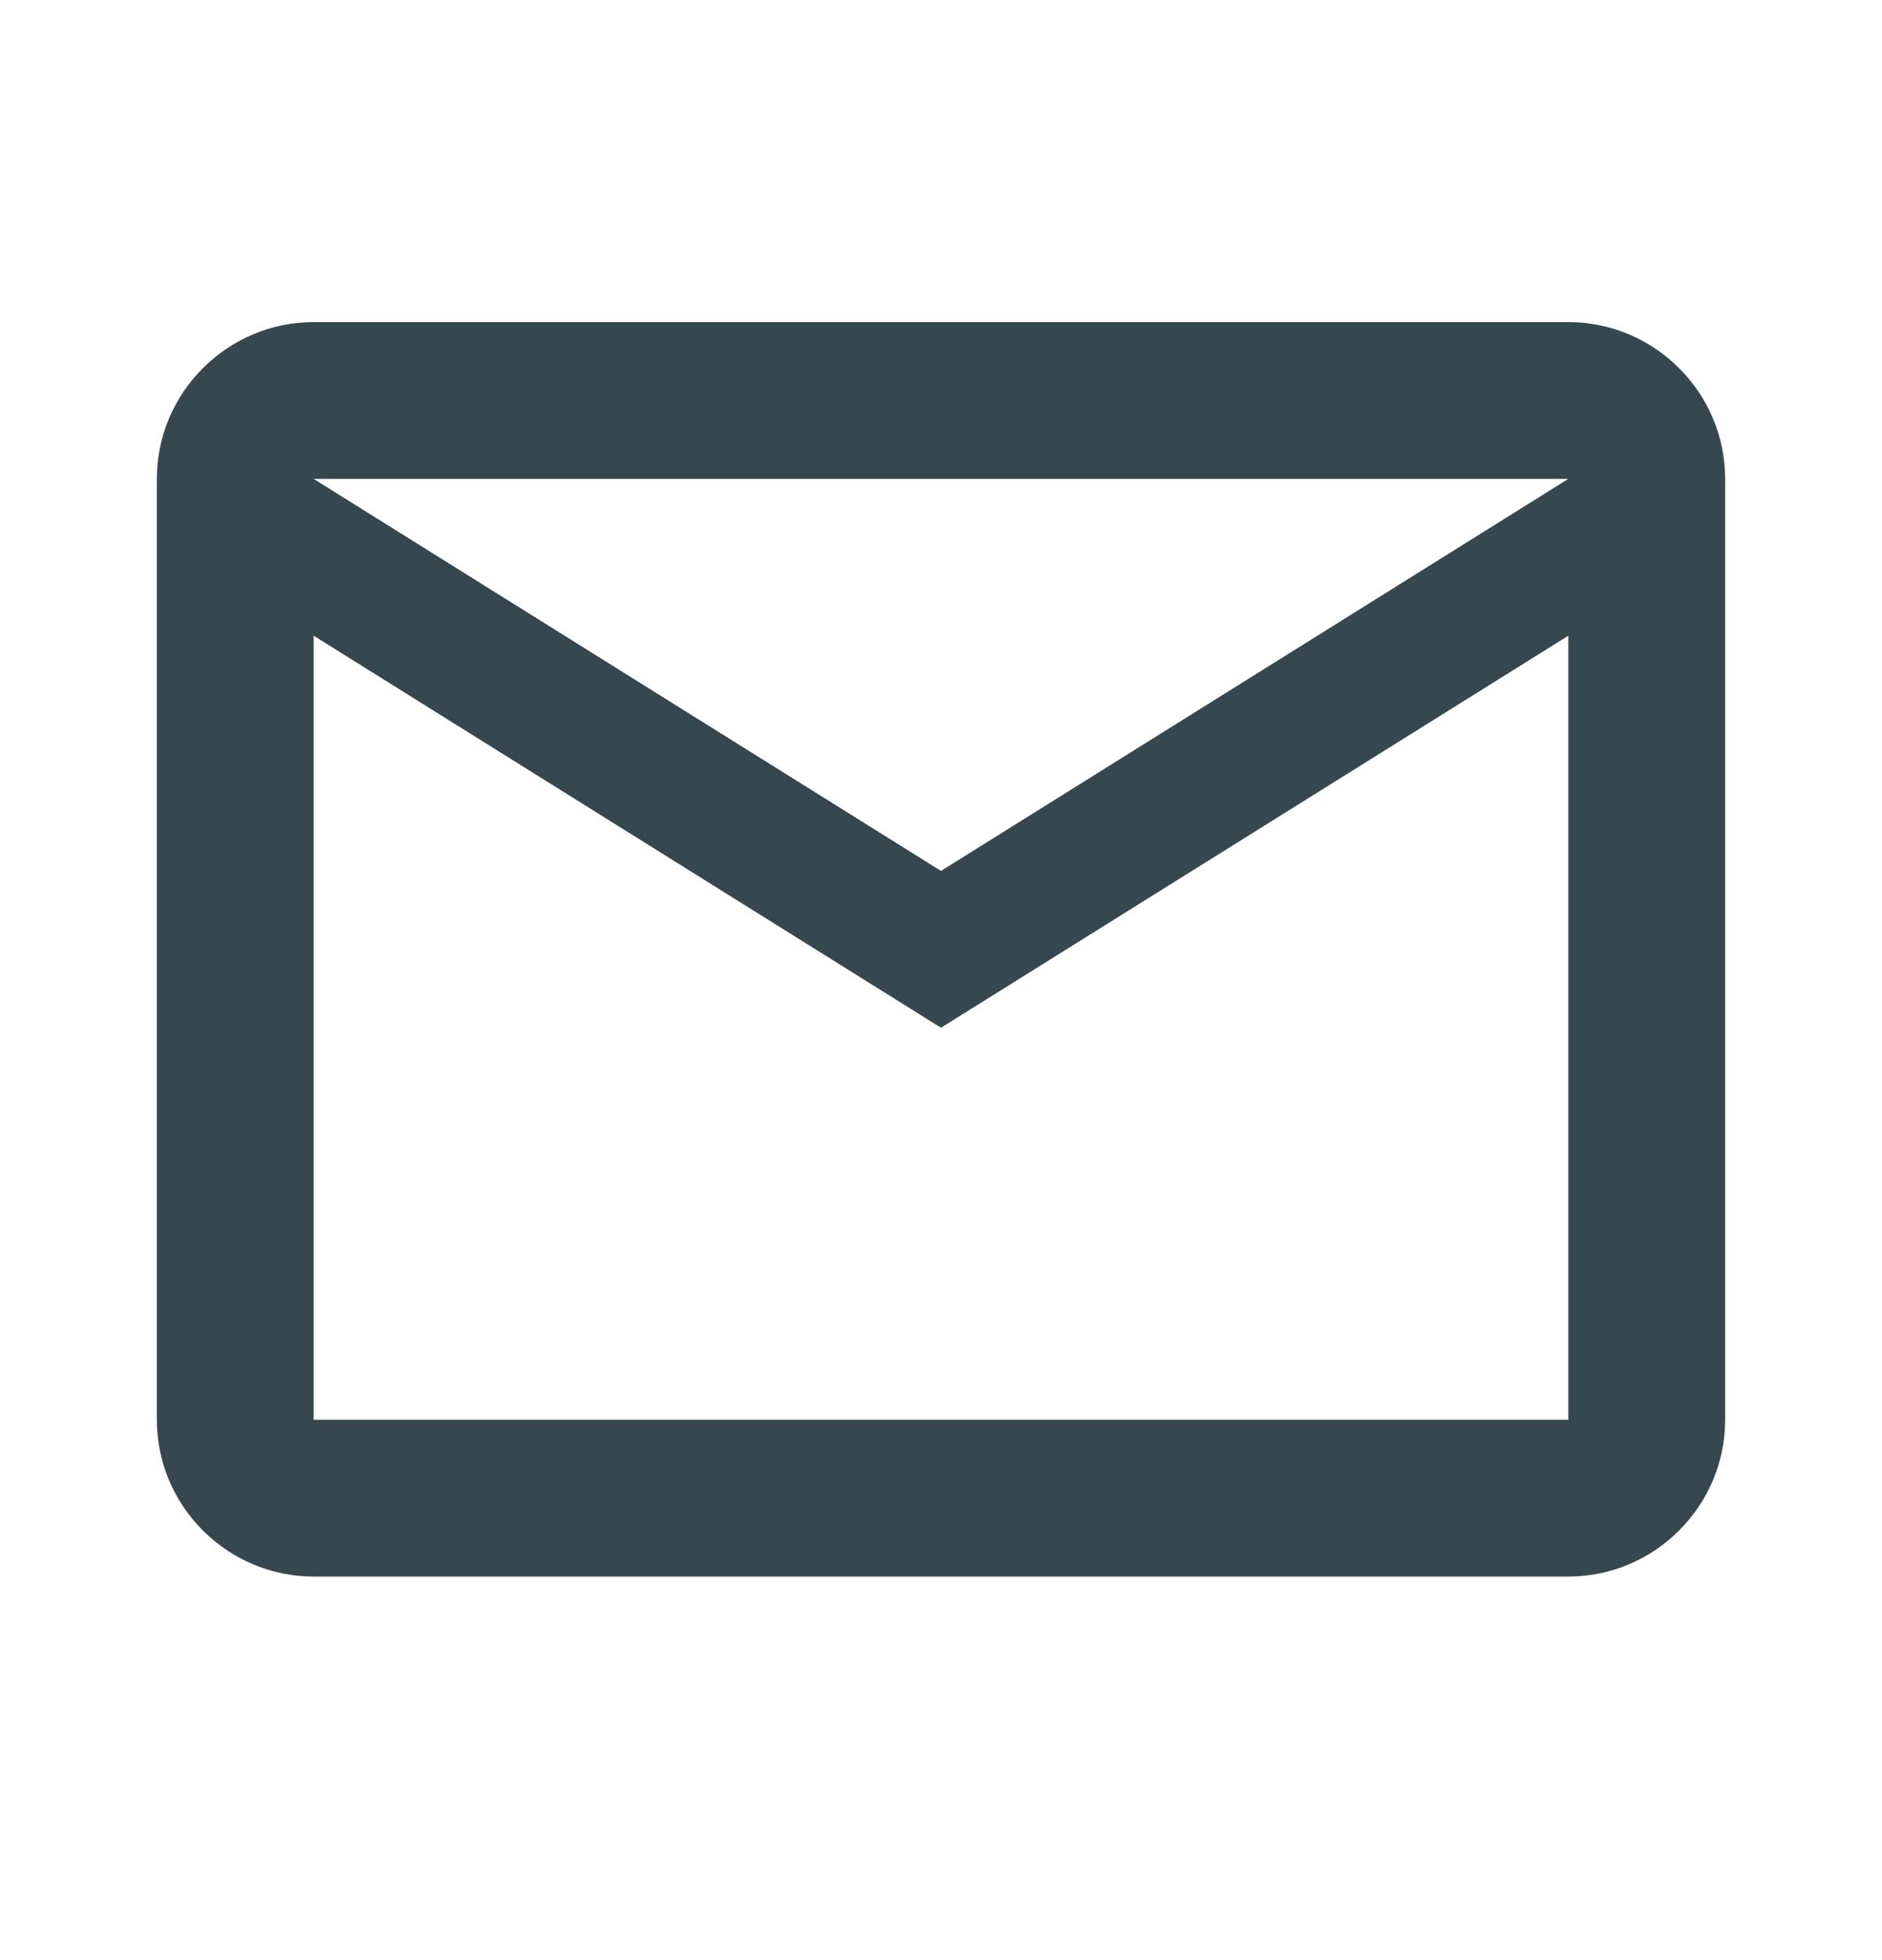 <svg width="24" height="25" viewBox="0 0 24 25" fill="none" xmlns="http://www.w3.org/2000/svg">
<g id="icon-email">
<path id="Vector" d="M22 6.108C22 5.008 21.1 4.108 20 4.108H4C2.9 4.108 2 5.008 2 6.108V18.108C2 19.208 2.9 20.108 4 20.108H20C21.1 20.108 22 19.208 22 18.108V6.108ZM20 6.108L12 11.108L4 6.108H20ZM20 18.108H4V8.108L12 13.108L20 8.108V18.108Z" fill="#37474F"/>
</g>
</svg>
